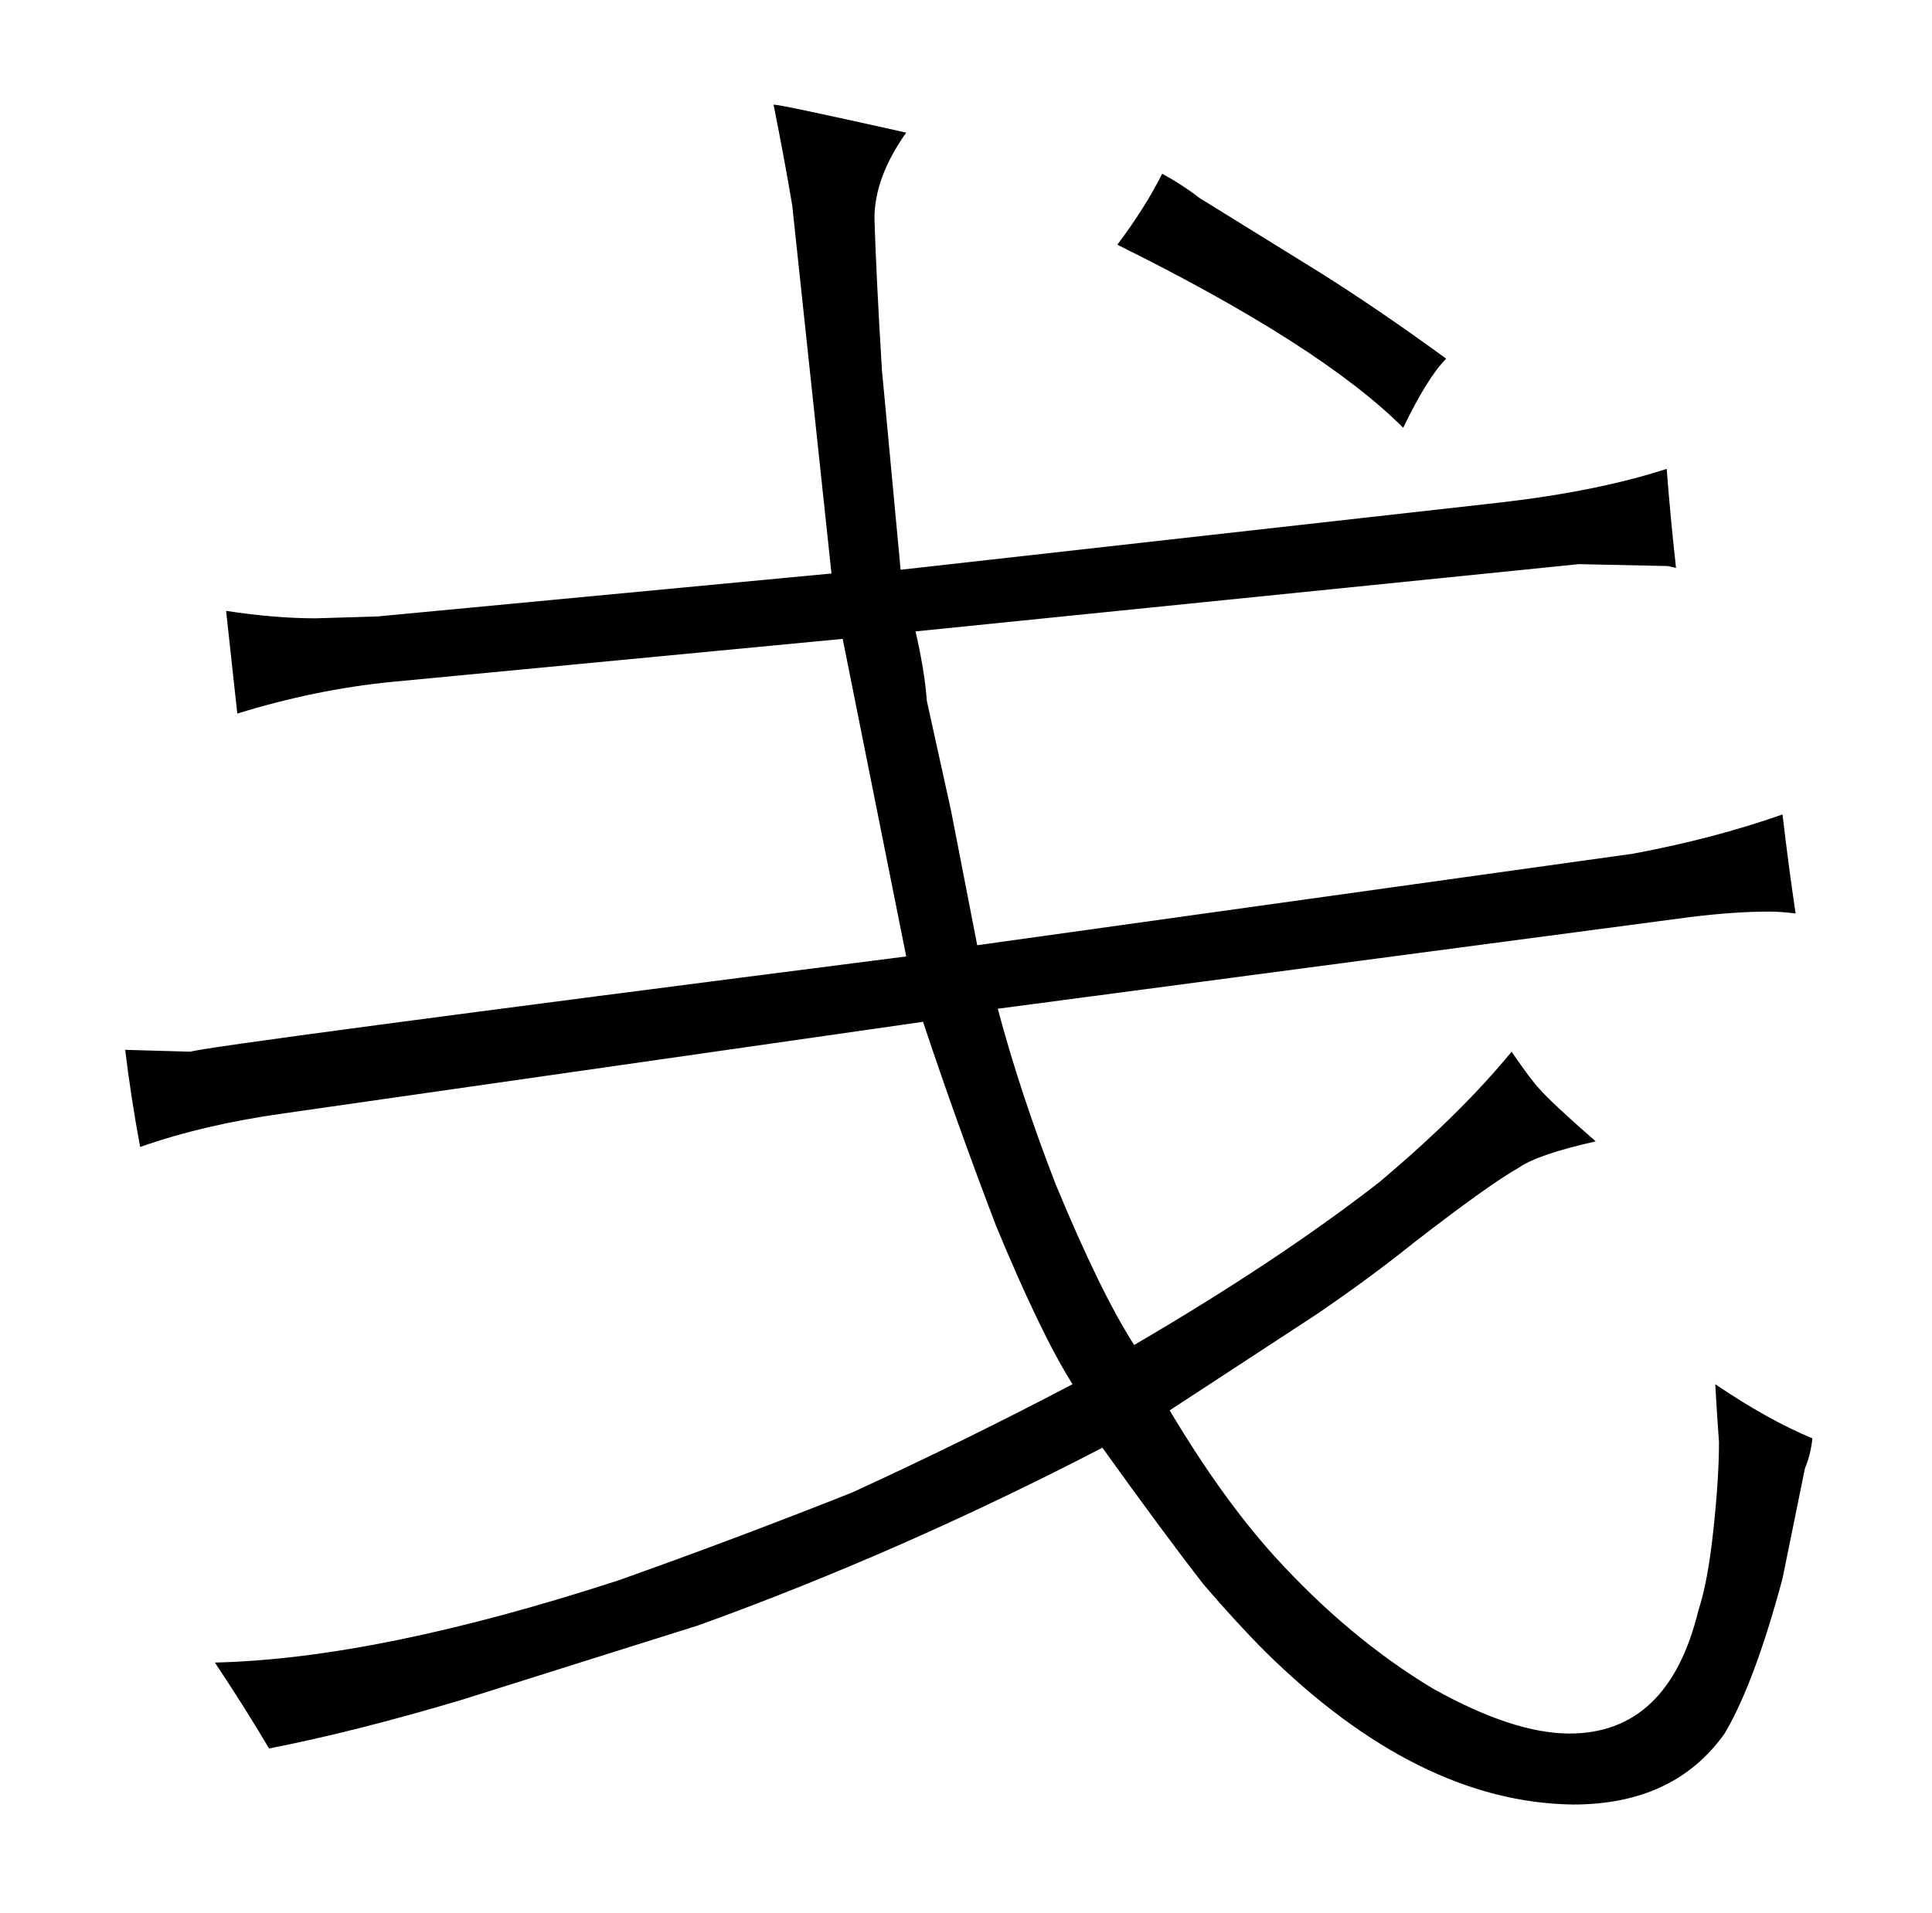 <?xml version="1.0" standalone="no"?>
<!DOCTYPE svg PUBLIC "-//W3C//DTD SVG 1.1//EN" "http://www.w3.org/Graphics/SVG/1.1/DTD/svg11.dtd" >
<svg xmlns="http://www.w3.org/2000/svg" xmlns:xlink="http://www.w3.org/1999/xlink" version="1.1" viewBox="-10 0 1034 1024">
  <g transform="matrix(1 0 0 -1 0 820)">
   <path fill="currentColor"
d="M65 206q34 12 77 18l342 49q18 -54 39 -109q24 -58 41 -85q-57 -30 -118 -58q-63 -25 -125 -47q-129 -42 -216 -44q16 -24 29 -46q46 9 103 26l127 40q108 39 216 95q33 -46 54 -73q18 -21 33 -36q82 -81 165 -82q54 0 81 38q16 27 31 83l12 59q3 7 4 16q-24 10 -52 29
q1 -18 2 -31q0 -19 -3 -47t-8 -43q-16 -66 -69 -66q-30 0 -73 24q-45 27 -85 71q-28 31 -56 78l78 51q28 19 53 39q40 31 56 40q10 7 41 14q-24 21 -30 28q-4 4 -15 20q-27 -33 -71 -70q-54 -42 -131 -87q-18 28 -42 86q-19 49 -31 94l370 49q24 3 43 3q6 0 14 -1
q-4 27 -7 53q-37 -13 -80 -21l-351 -49l-14 72l-13 59q-1 15 -6 37l355 36l47 -1q1 0 5 -1q-3 27 -5 53q-37 -12 -89 -18l-321 -36l-10 107q-3 49 -4 81q0 22 17 46q-67 15 -71 15q6 -30 10 -54l21 -197l-243 -23l-33 -1q-22 0 -48 4l6 -55q42 13 83 17l241 23l34 -170
q-375 -48 -383 -51l-35 1q3 -25 8 -52zM632 714q-9 7 -20 13q-9 -18 -24 -38q109 -54 153 -98q13 27 23 37q-37 27 -69 47z" />
  </g>

</svg>
